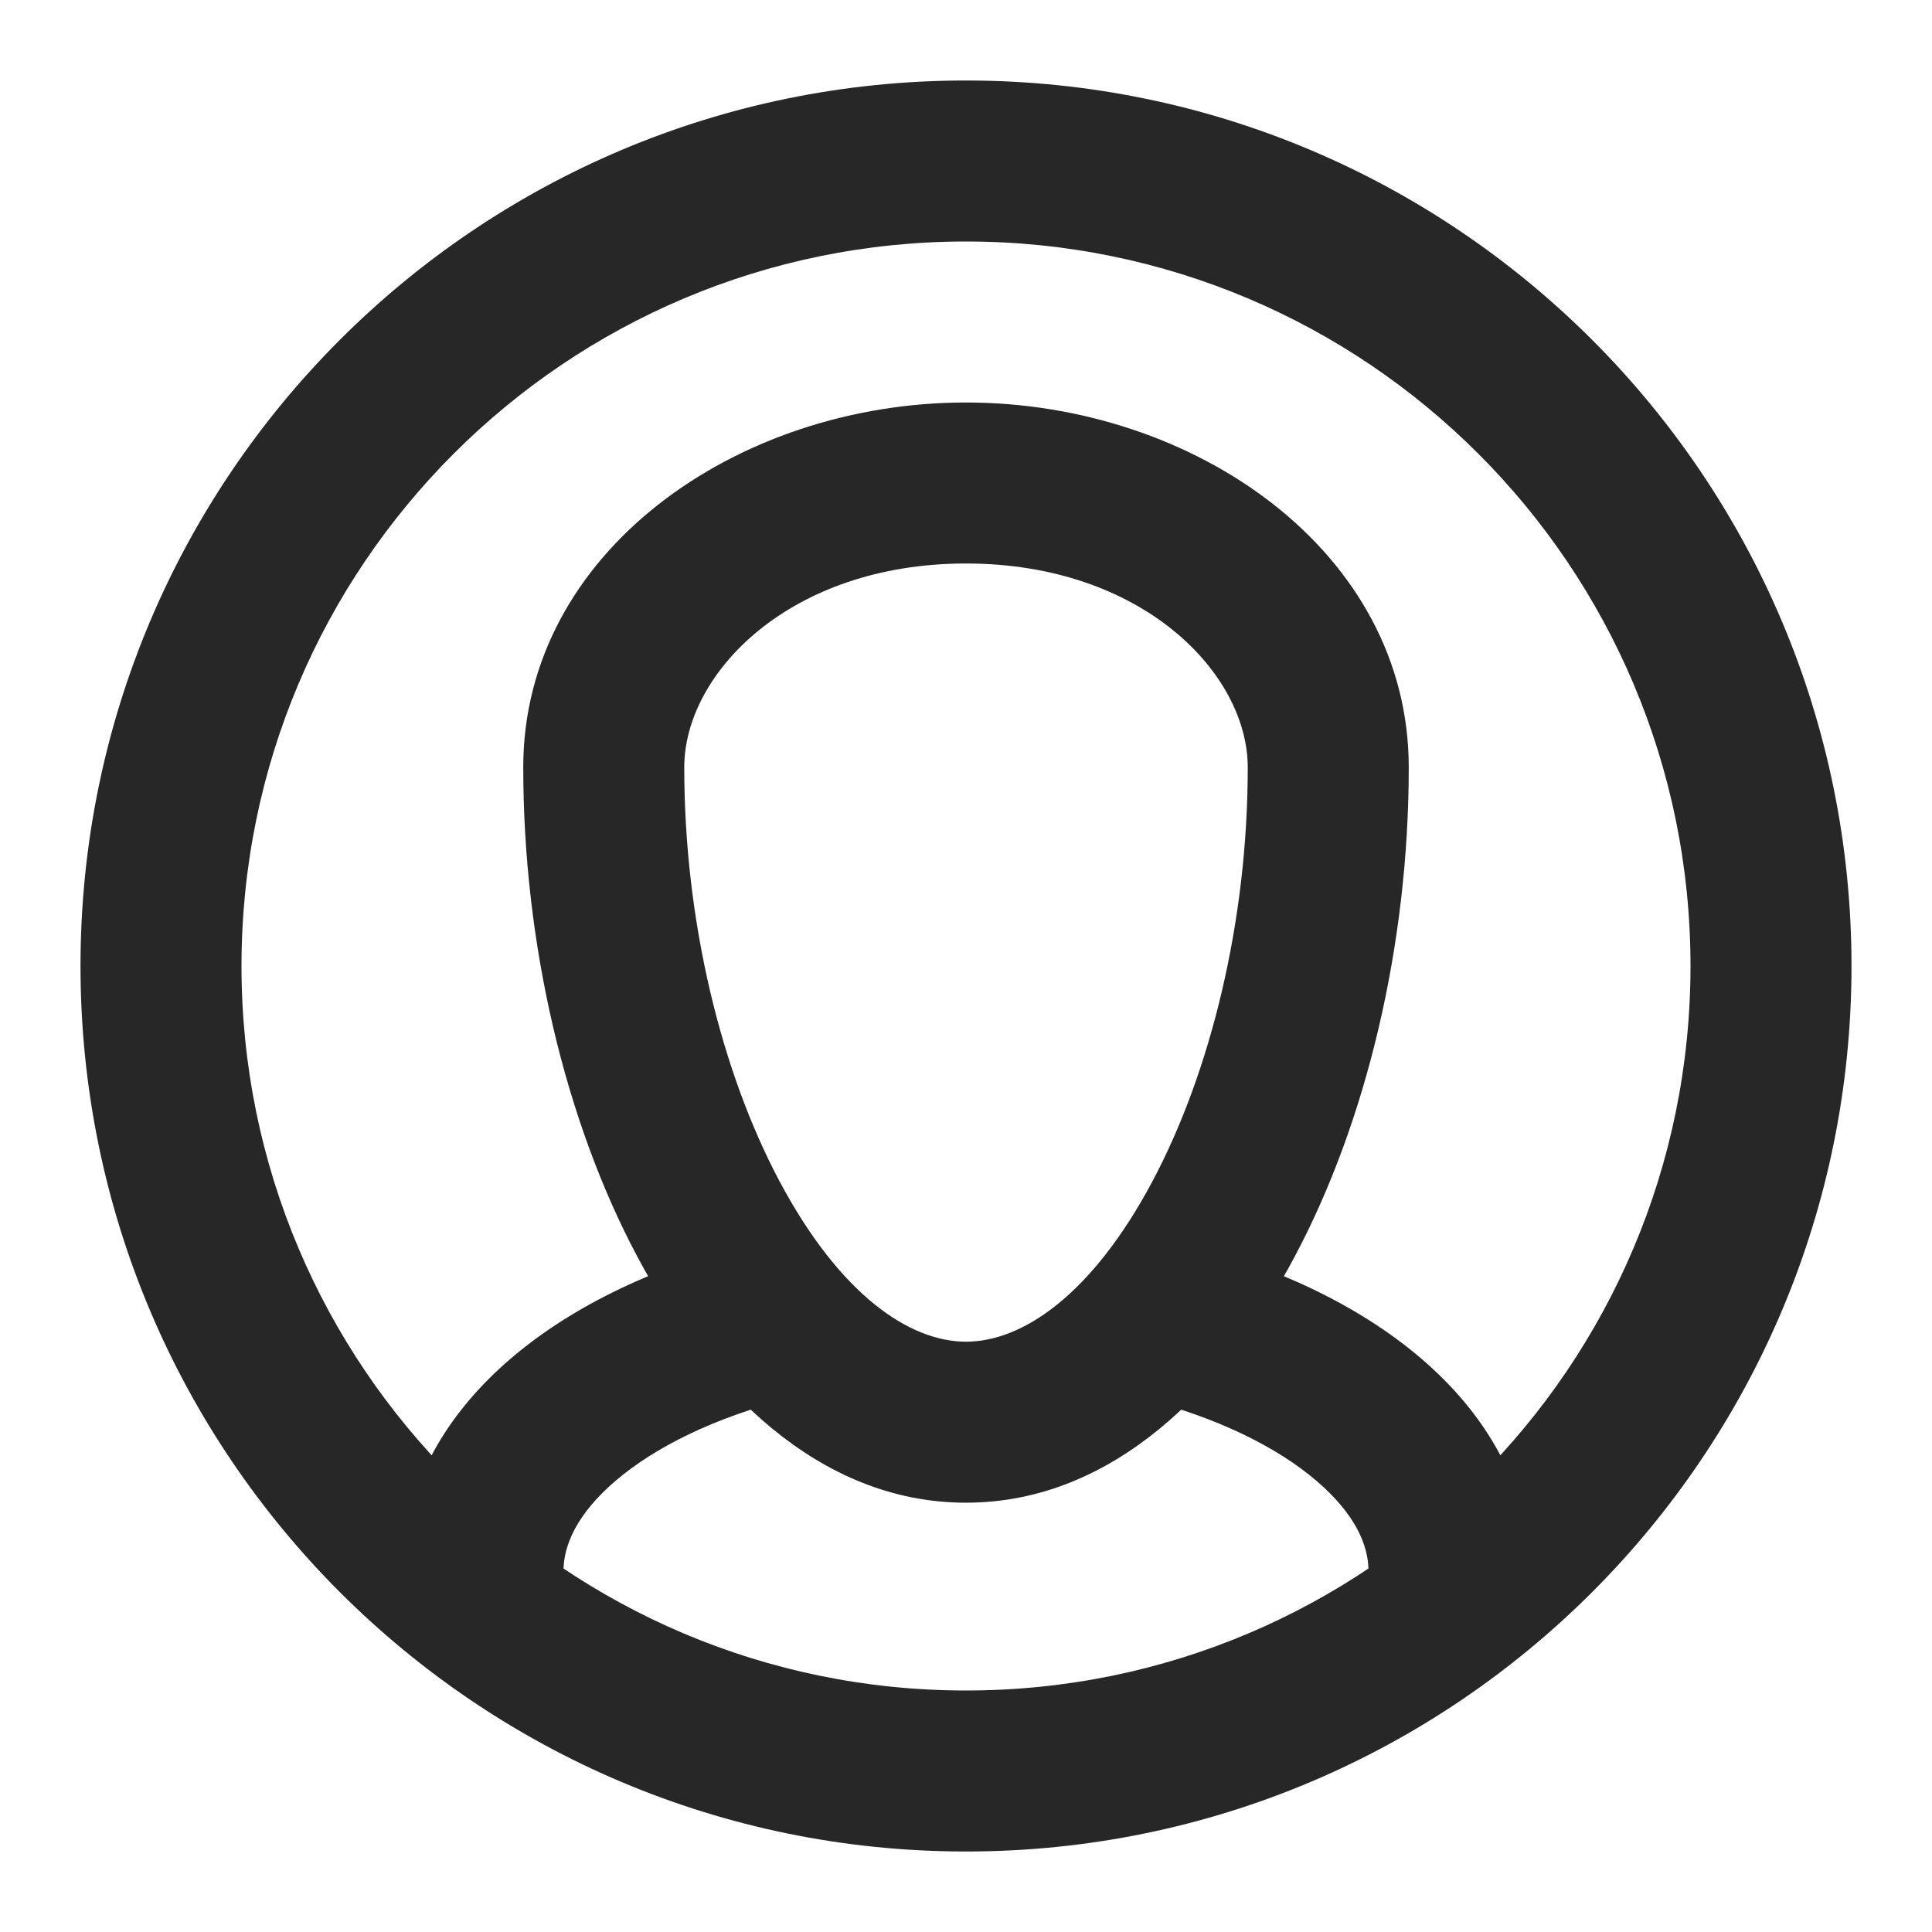 <svg width="24" height="24" viewBox="0 0 24 24" fill="none" xmlns="http://www.w3.org/2000/svg">
<path d="M14.667 15.43C14.132 15.296 13.588 15.621 13.454 16.157C13.32 16.693 13.645 17.236 14.181 17.37L14.667 15.43ZM9.819 17.37C10.355 17.236 10.68 16.693 10.546 16.157C10.412 15.621 9.868 15.296 9.333 15.43L9.819 17.37ZM12 17.667V16.667V17.667ZM21 12C21 16.971 16.971 21 12 21V23C18.075 23 23 18.075 23 12H21ZM12 21C7.029 21 3 16.971 3 12H1C1 18.075 5.925 23 12 23V21ZM3 12C3 7.029 7.029 3 12 3V1C5.925 1 1 5.925 1 12H3ZM12 3C16.971 3 21 7.029 21 12H23C23 5.925 18.075 1 12 1V3ZM17 19.514V20H19V19.514H17ZM7 20V19.514H5V20H7ZM14.181 17.37C15.125 17.607 15.868 17.98 16.352 18.394C16.837 18.808 17 19.198 17 19.514H19C19 18.439 18.429 17.537 17.651 16.873C16.875 16.21 15.829 15.722 14.667 15.43L14.181 17.37ZM9.333 15.43C8.171 15.722 7.125 16.21 6.349 16.873C5.571 17.537 5 18.439 5 19.514H7C7 19.198 7.164 18.808 7.648 18.394C8.132 17.98 8.875 17.607 9.819 17.37L9.333 15.43ZM12 18.667C13.832 18.667 15.217 17.238 16.082 15.612C16.977 13.932 17.5 11.733 17.5 9.532H15.5C15.5 11.446 15.039 13.315 14.317 14.673C13.565 16.086 12.701 16.667 12 16.667V18.667ZM17.5 9.532C17.5 6.857 14.843 5 12 5V7C14.194 7 15.5 8.368 15.5 9.532H17.5ZM12 5C9.157 5 6.5 6.857 6.5 9.532H8.5C8.5 8.368 9.806 7 12 7V5ZM6.5 9.532C6.5 11.733 7.023 13.932 7.918 15.612C8.783 17.238 10.168 18.667 12 18.667V16.667C11.299 16.667 10.435 16.086 9.683 14.673C8.961 13.315 8.5 11.446 8.5 9.532H6.5Z" fill="#272727"/>
</svg>

